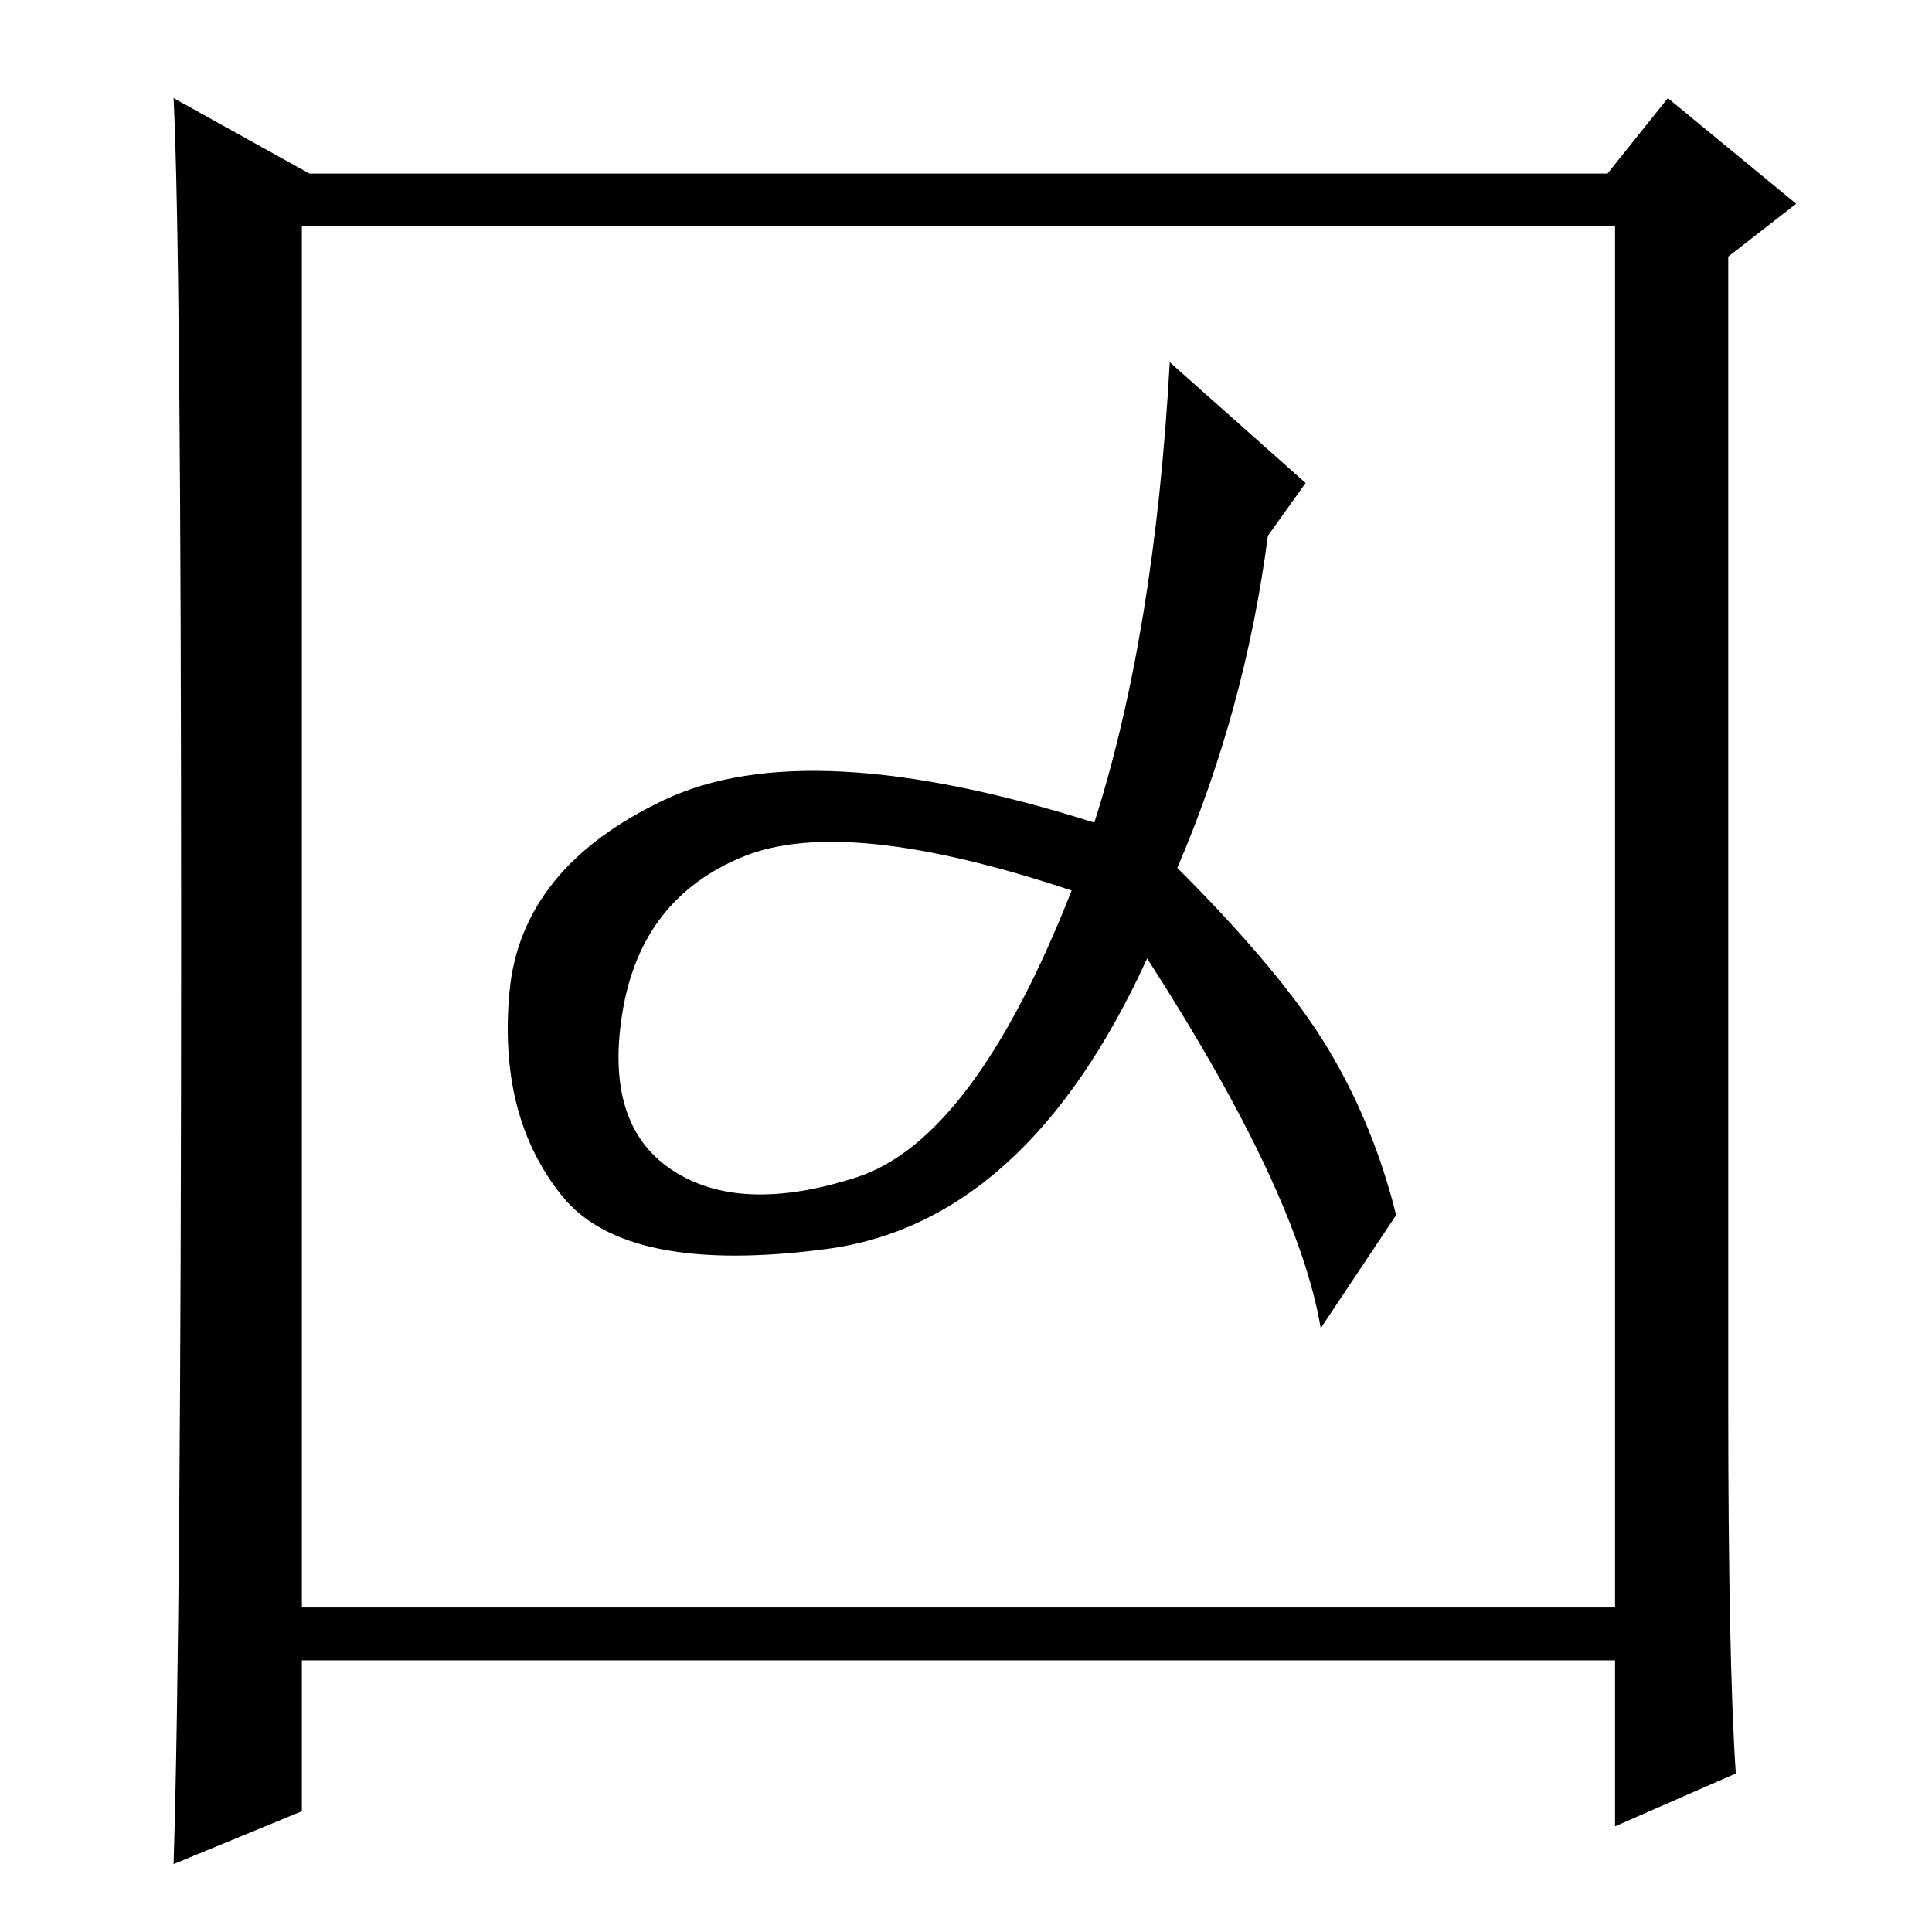 <?xml version="1.0" standalone="no"?>
<!DOCTYPE svg PUBLIC "-//W3C//DTD SVG 1.1//EN" "http://www.w3.org/Graphics/SVG/1.1/DTD/svg11.dtd" >
<svg xmlns="http://www.w3.org/2000/svg" xmlns:xlink="http://www.w3.org/1999/xlink" version="1.1" viewBox="0 -36 256 256">
  <g transform="matrix(1 0 0 -1 0 220)">
   <path fill="currentColor"
d="M230 21l-16 -7v22h-174v-20l-17 -7q1 32 1 123t-1 111l18 -10h172l8 10l17 -14l-9 -7v-152q0 -34 1 -49zM40 43h174v183h-174v-183zM142 138q-30 10 -43.5 4.5t-16 -20.5t6.5 -21t24.5 -1t28.5 38zM155 208l18 -16l-5 -7q-3 -23 -12 -44q14 -14 20 -24t9 -22l-10 -15
q-3 18 -23 49q-16 -35 -42.5 -38.5t-35 7t-7 27t20.5 25.5t57 -3q8 25 10 61z" />
  </g>

</svg>
